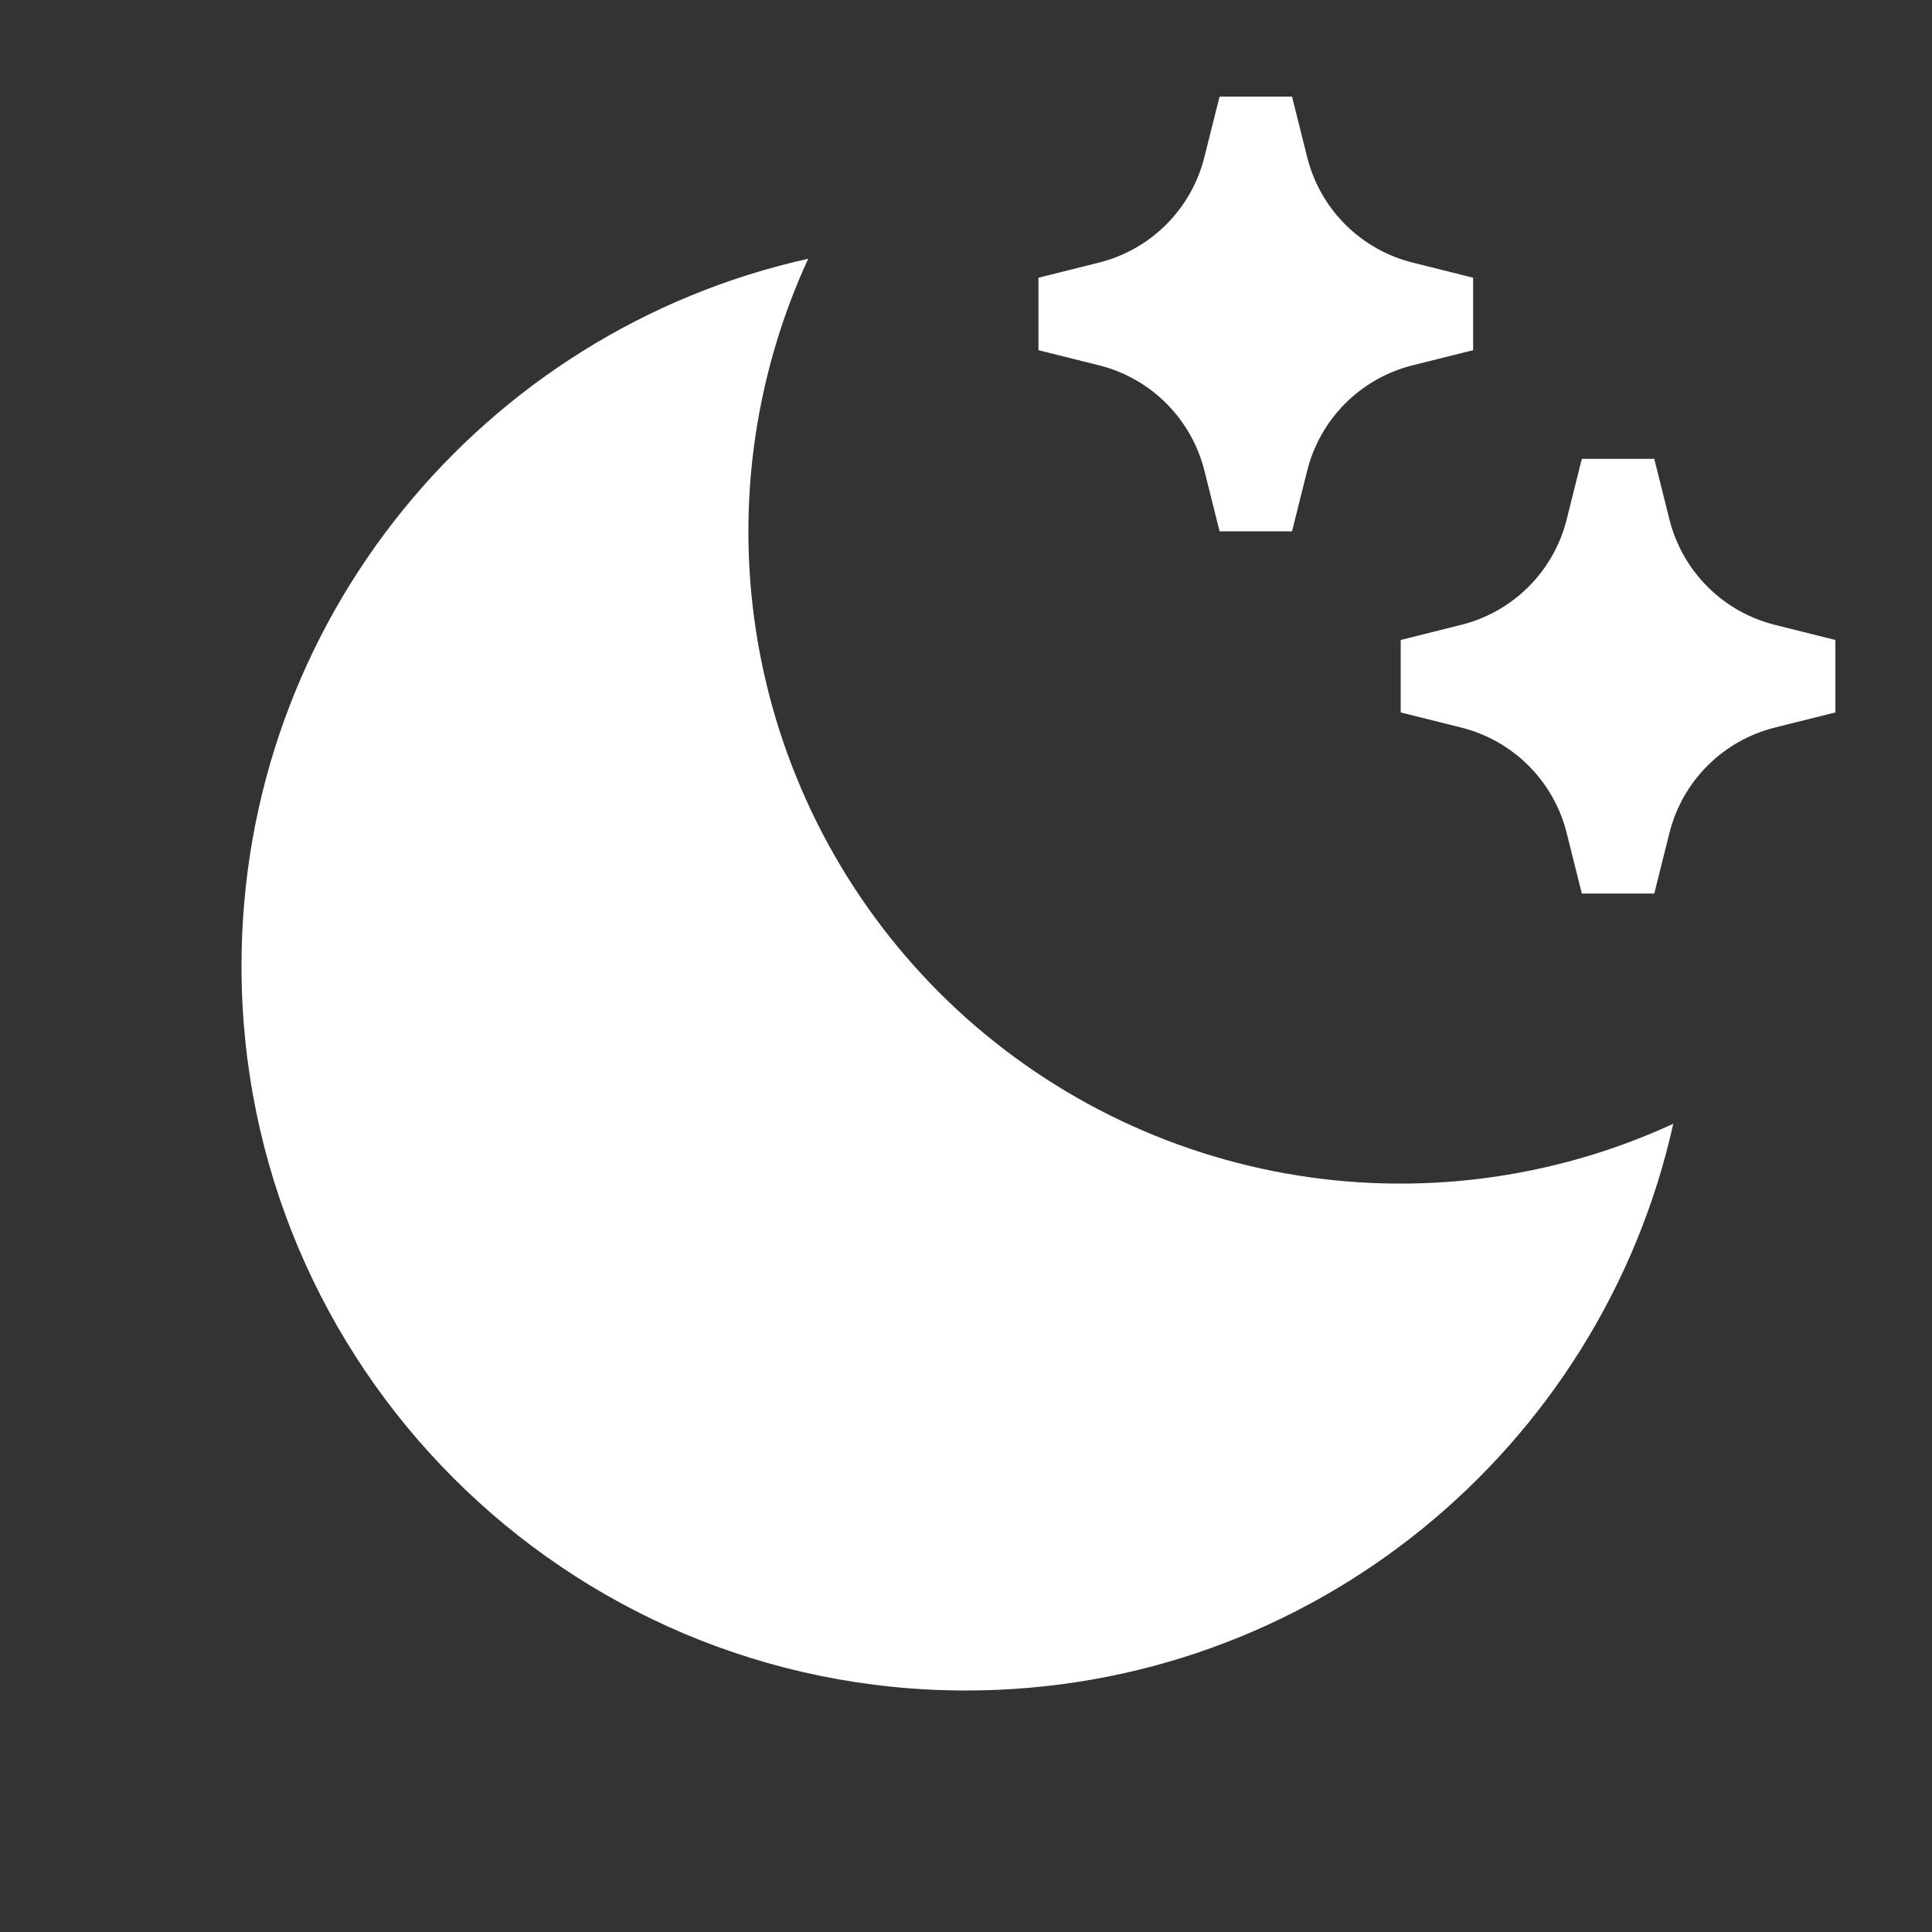 <svg xmlns="http://www.w3.org/2000/svg" viewBox="0 0 100 100" fill="none" x="0px" y="0px"><rect x="0" y="0" width="100" height="100" fill="#333333" stroke="none"/><path d="M41.833 13.393C38.946 19.659 38.049 26.66 39.263 33.452C40.477 40.243 43.743 46.5 48.621 51.379C53.5 56.257 59.757 59.523 66.549 60.737C73.34 61.951 80.341 61.054 86.608 58.167C82.88 74.953 67.906 87.5 50 87.5C29.289 87.5 12.5 70.711 12.5 50C12.5 32.094 25.047 17.12 41.833 13.393V13.393ZM73.115 13.591L76.25 14.375V18.125L73.115 18.909C71.796 19.238 70.592 19.92 69.631 20.881C68.67 21.842 67.989 23.047 67.659 24.365L66.875 27.5H63.125L62.341 24.365C62.011 23.047 61.33 21.842 60.369 20.881C59.408 19.92 58.203 19.238 56.885 18.909L53.75 18.125V14.375L56.885 13.591C58.203 13.261 59.406 12.579 60.367 11.618C61.327 10.657 62.008 9.453 62.337 8.135L63.125 5H66.875L67.659 8.135C67.989 9.454 68.67 10.658 69.631 11.619C70.592 12.58 71.796 13.261 73.115 13.591V13.591ZM91.865 32.341L95 33.125V36.875L91.865 37.659C90.546 37.989 89.342 38.67 88.381 39.631C87.42 40.592 86.739 41.797 86.409 43.115L85.625 46.25H81.875L81.091 43.115C80.761 41.797 80.08 40.592 79.119 39.631C78.158 38.67 76.954 37.989 75.635 37.659L72.5 36.875V33.125L75.635 32.341C76.954 32.011 78.158 31.33 79.119 30.369C80.08 29.408 80.761 28.203 81.091 26.885L81.875 23.75H85.625L86.409 26.885C86.739 28.203 87.42 29.408 88.381 30.369C89.342 31.33 90.546 32.011 91.865 32.341Z" fill="white"/></svg>